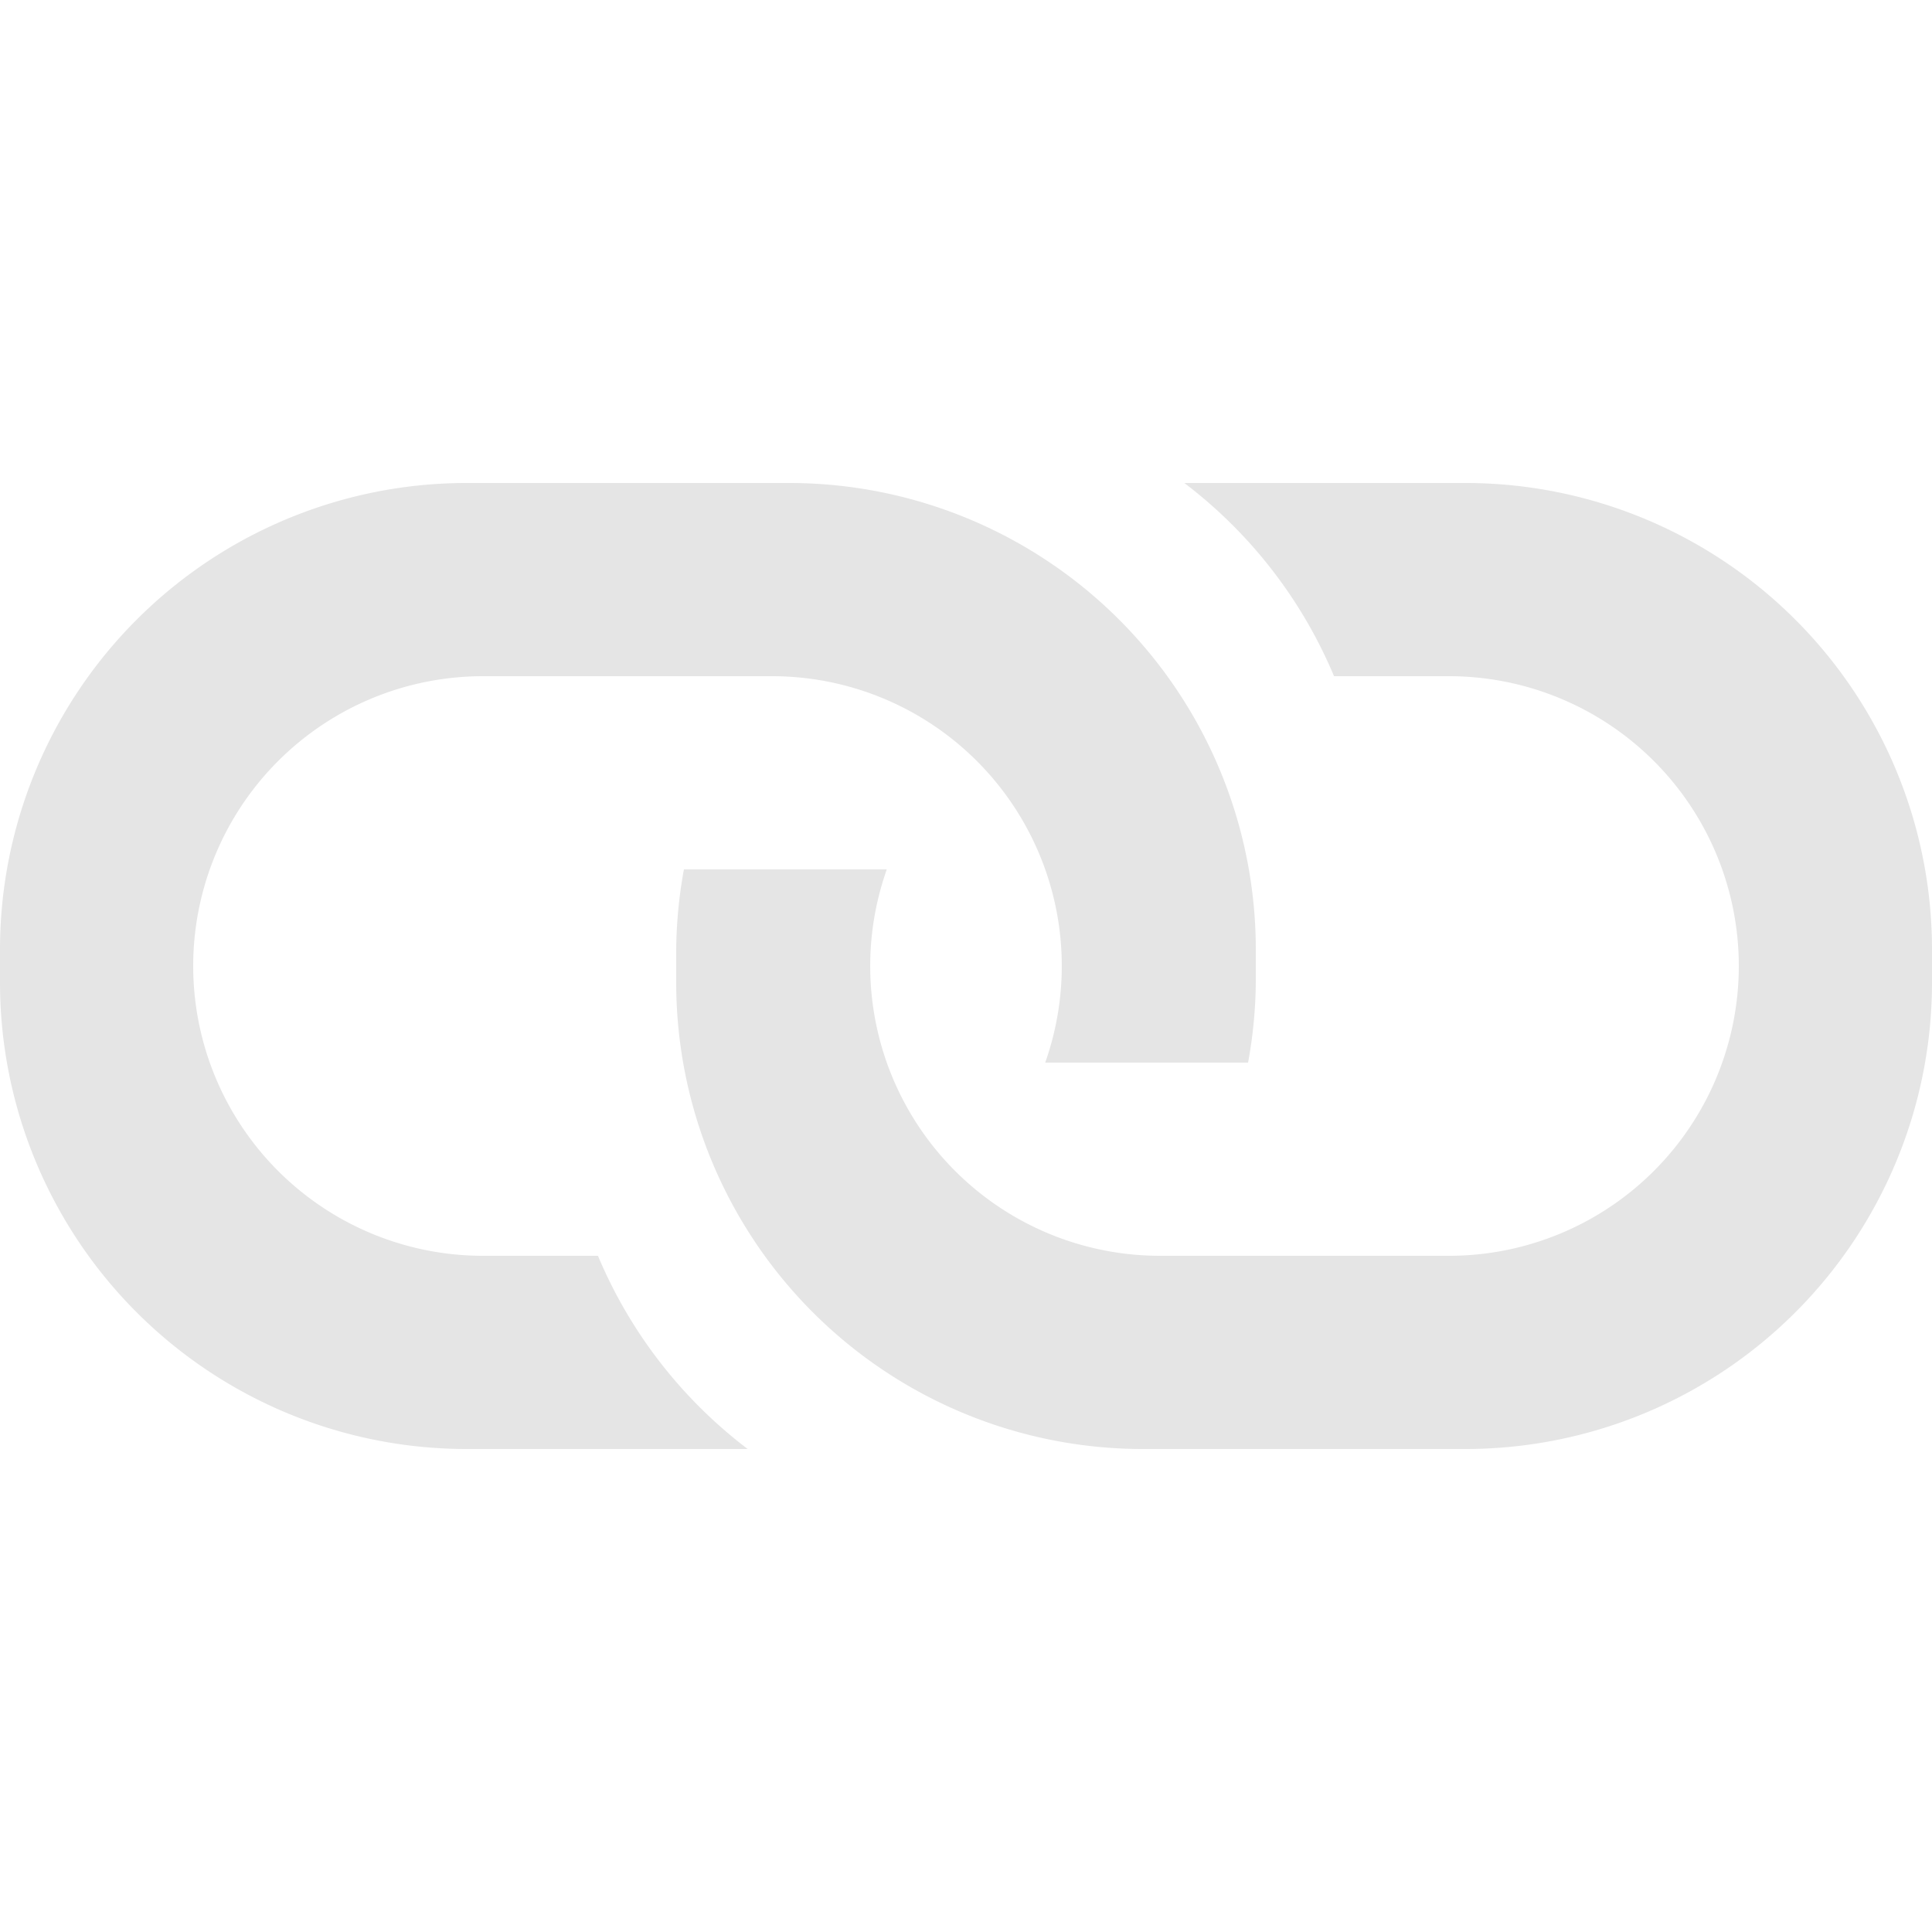 <svg width="20" height="20" xmlns="http://www.w3.org/2000/svg">
 <title>link</title>

 <g>
  <title>Layer 1</title>
  <path fill="#e5e5e5" id="svg_1" d="m4.83,15l2.91,0a4.88,4.88 0 0 1 -1.55,-2l-1.19,0a3,3 0 1 1 0,-6l3,0a3,3 0 0 1 2.82,4l2.1,0a4.82,4.82 0 0 0 0.08,-0.83l0,-0.34a4.83,4.83 0 0 0 -4.83,-4.83l-3.34,0a4.83,4.83 0 0 0 -4.83,4.83l0,0.34a4.83,4.83 0 0 0 4.83,4.83z"/>
  <path fill="#e5e5e5" id="svg_2" d="m15.17,5l-2.91,0a4.88,4.88 0 0 1 1.55,2l1.19,0a3,3 0 1 1 0,6l-3,0a3,3 0 0 1 -2.82,-4l-2.1,0a4.82,4.82 0 0 0 -0.08,0.83l0,0.34a4.83,4.83 0 0 0 4.83,4.83l3.34,0a4.83,4.83 0 0 0 4.83,-4.83l0,-0.34a4.83,4.83 0 0 0 -4.83,-4.83z"/>
 </g>
</svg>
